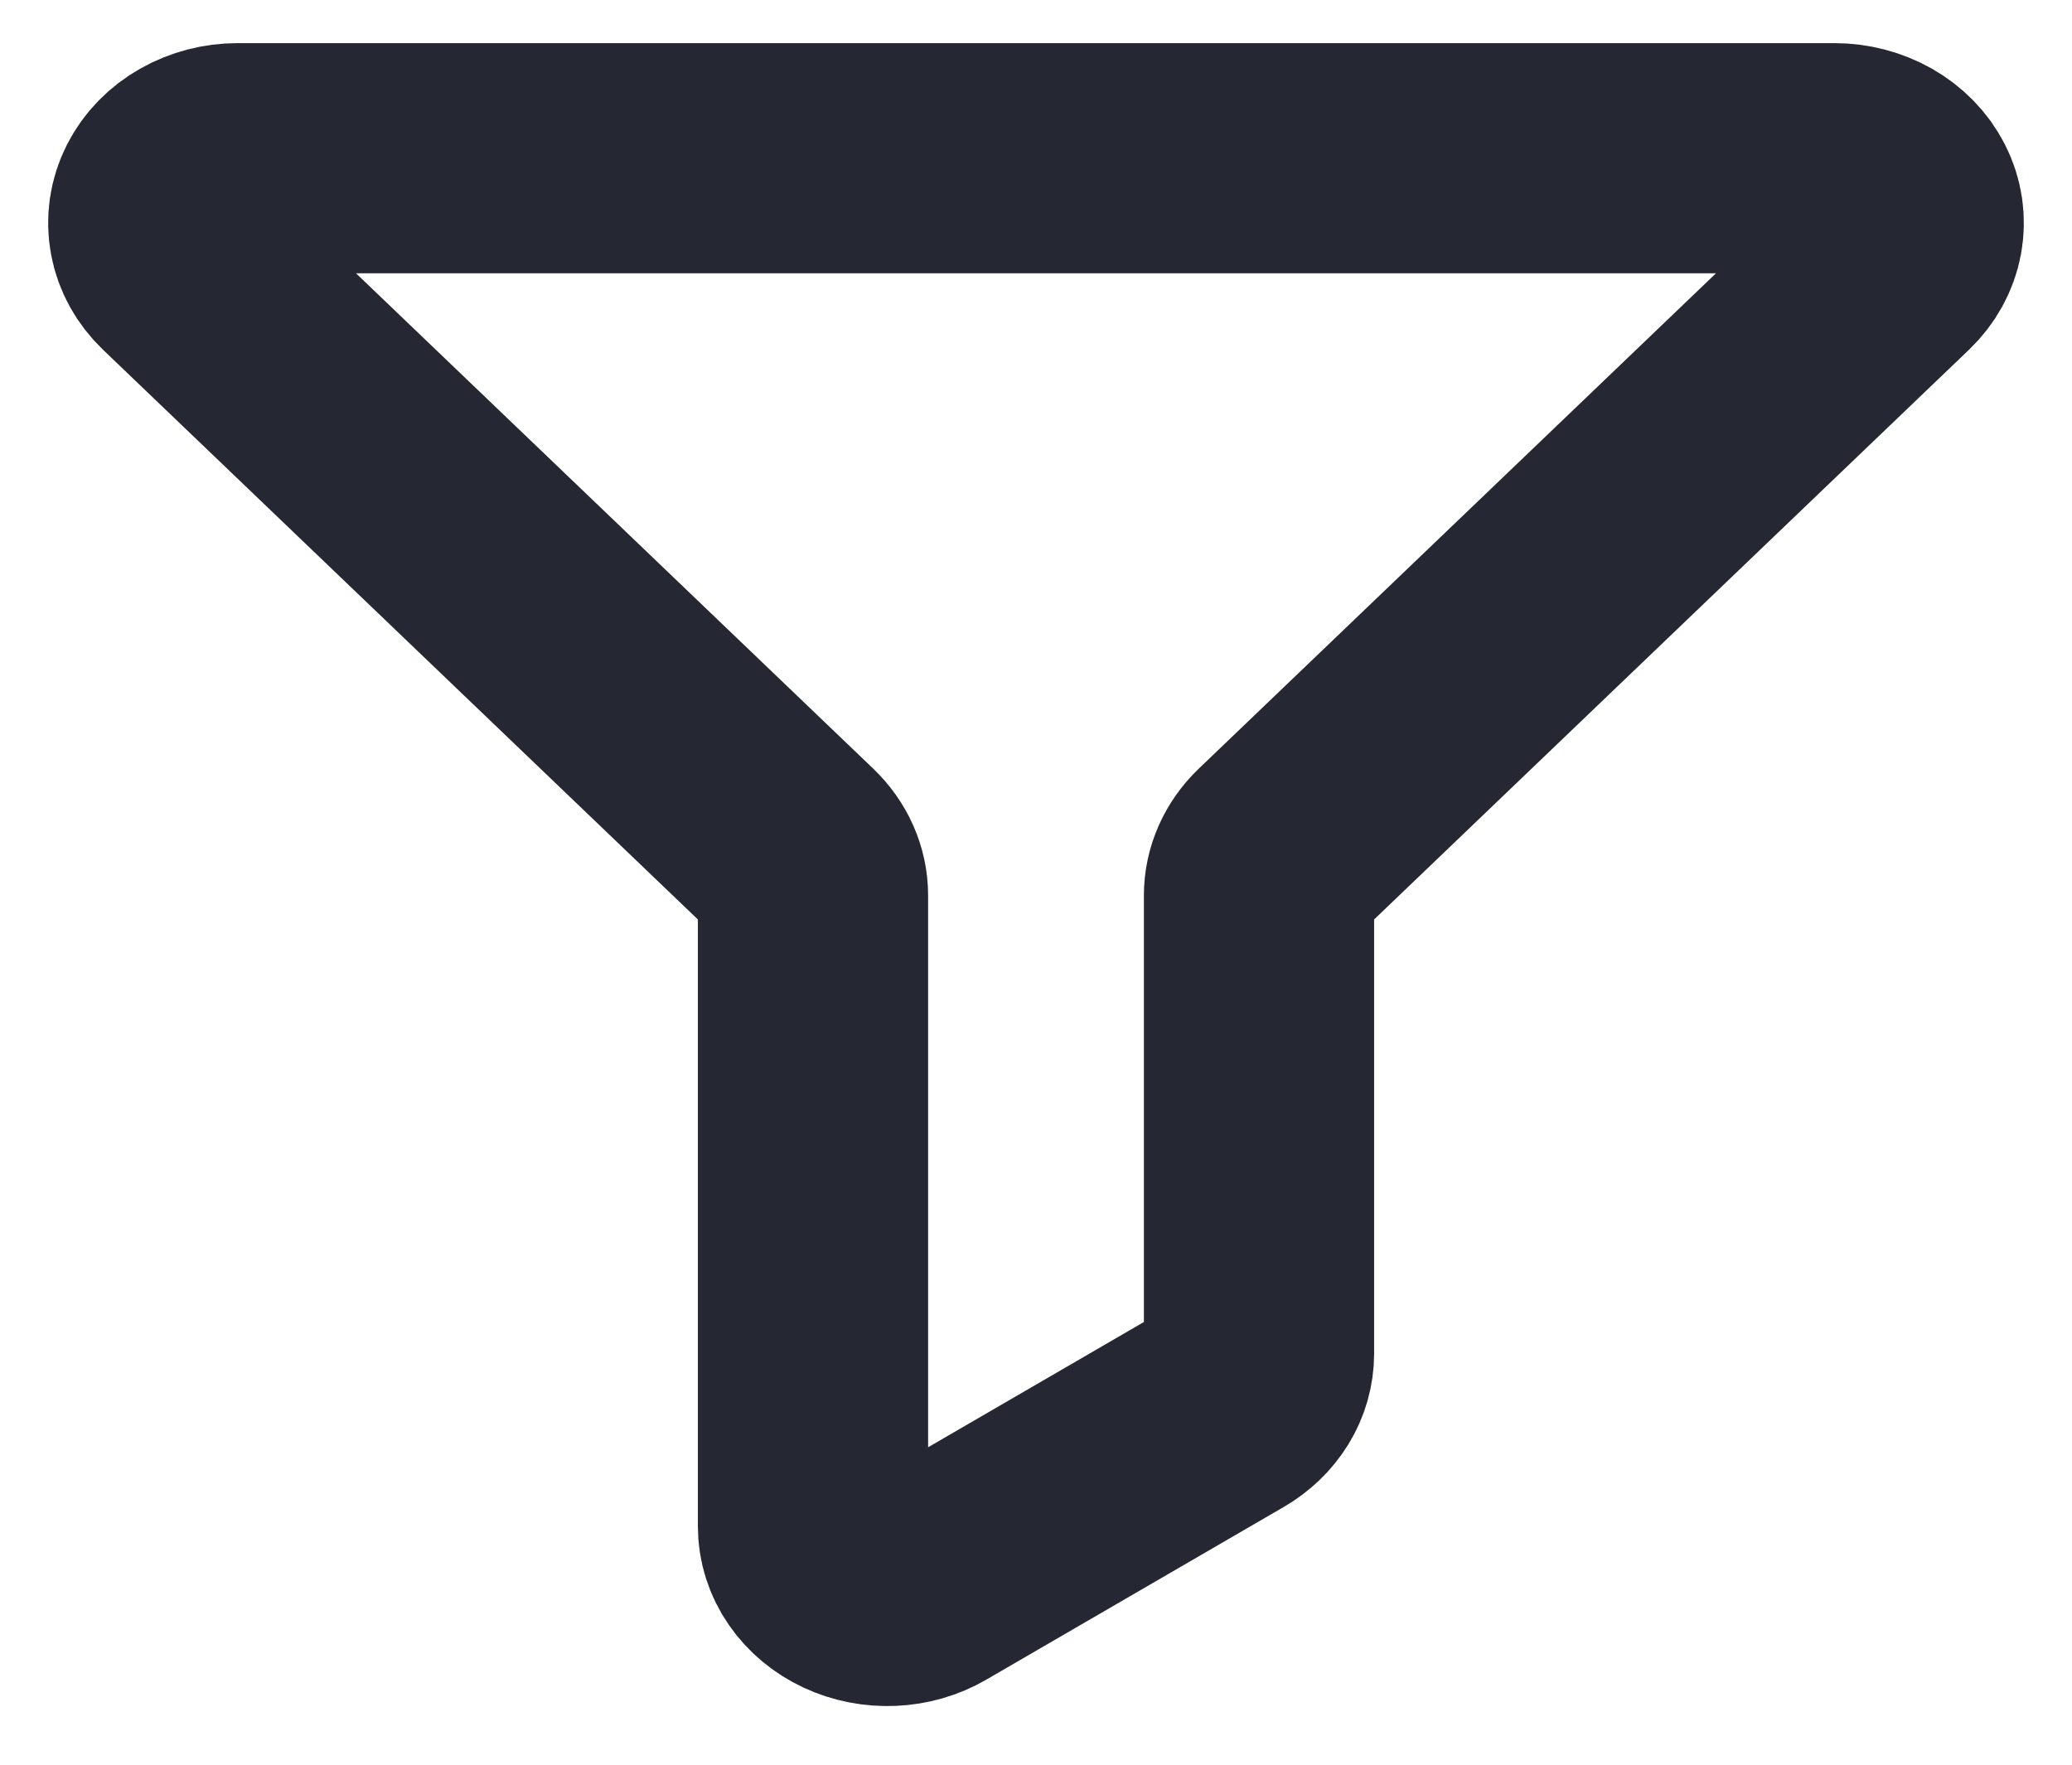 <svg width="27" height="23" viewBox="0 0 27 23" fill="none" xmlns="http://www.w3.org/2000/svg">
<path d="M3.096 2.062H23.904C24.091 2.062 24.275 2.11 24.433 2.199C24.59 2.288 24.714 2.415 24.79 2.565C24.866 2.714 24.89 2.88 24.86 3.041C24.83 3.203 24.747 3.353 24.621 3.474L16.658 11.102C16.496 11.258 16.406 11.46 16.406 11.67V17.642C16.406 17.781 16.367 17.918 16.292 18.04C16.216 18.163 16.108 18.267 15.975 18.344L12.1 20.594C11.954 20.679 11.784 20.728 11.609 20.735C11.434 20.742 11.26 20.708 11.105 20.636C10.951 20.564 10.822 20.457 10.732 20.326C10.641 20.195 10.594 20.045 10.594 19.892V11.67C10.594 11.46 10.504 11.258 10.342 11.102L2.379 3.474C2.253 3.353 2.17 3.203 2.14 3.041C2.11 2.88 2.134 2.714 2.21 2.565C2.286 2.415 2.41 2.288 2.568 2.199C2.725 2.11 2.909 2.062 3.096 2.062V2.062Z" stroke="#252733" stroke-width="3" stroke-linecap="round" stroke-linejoin="round"/>
</svg>

